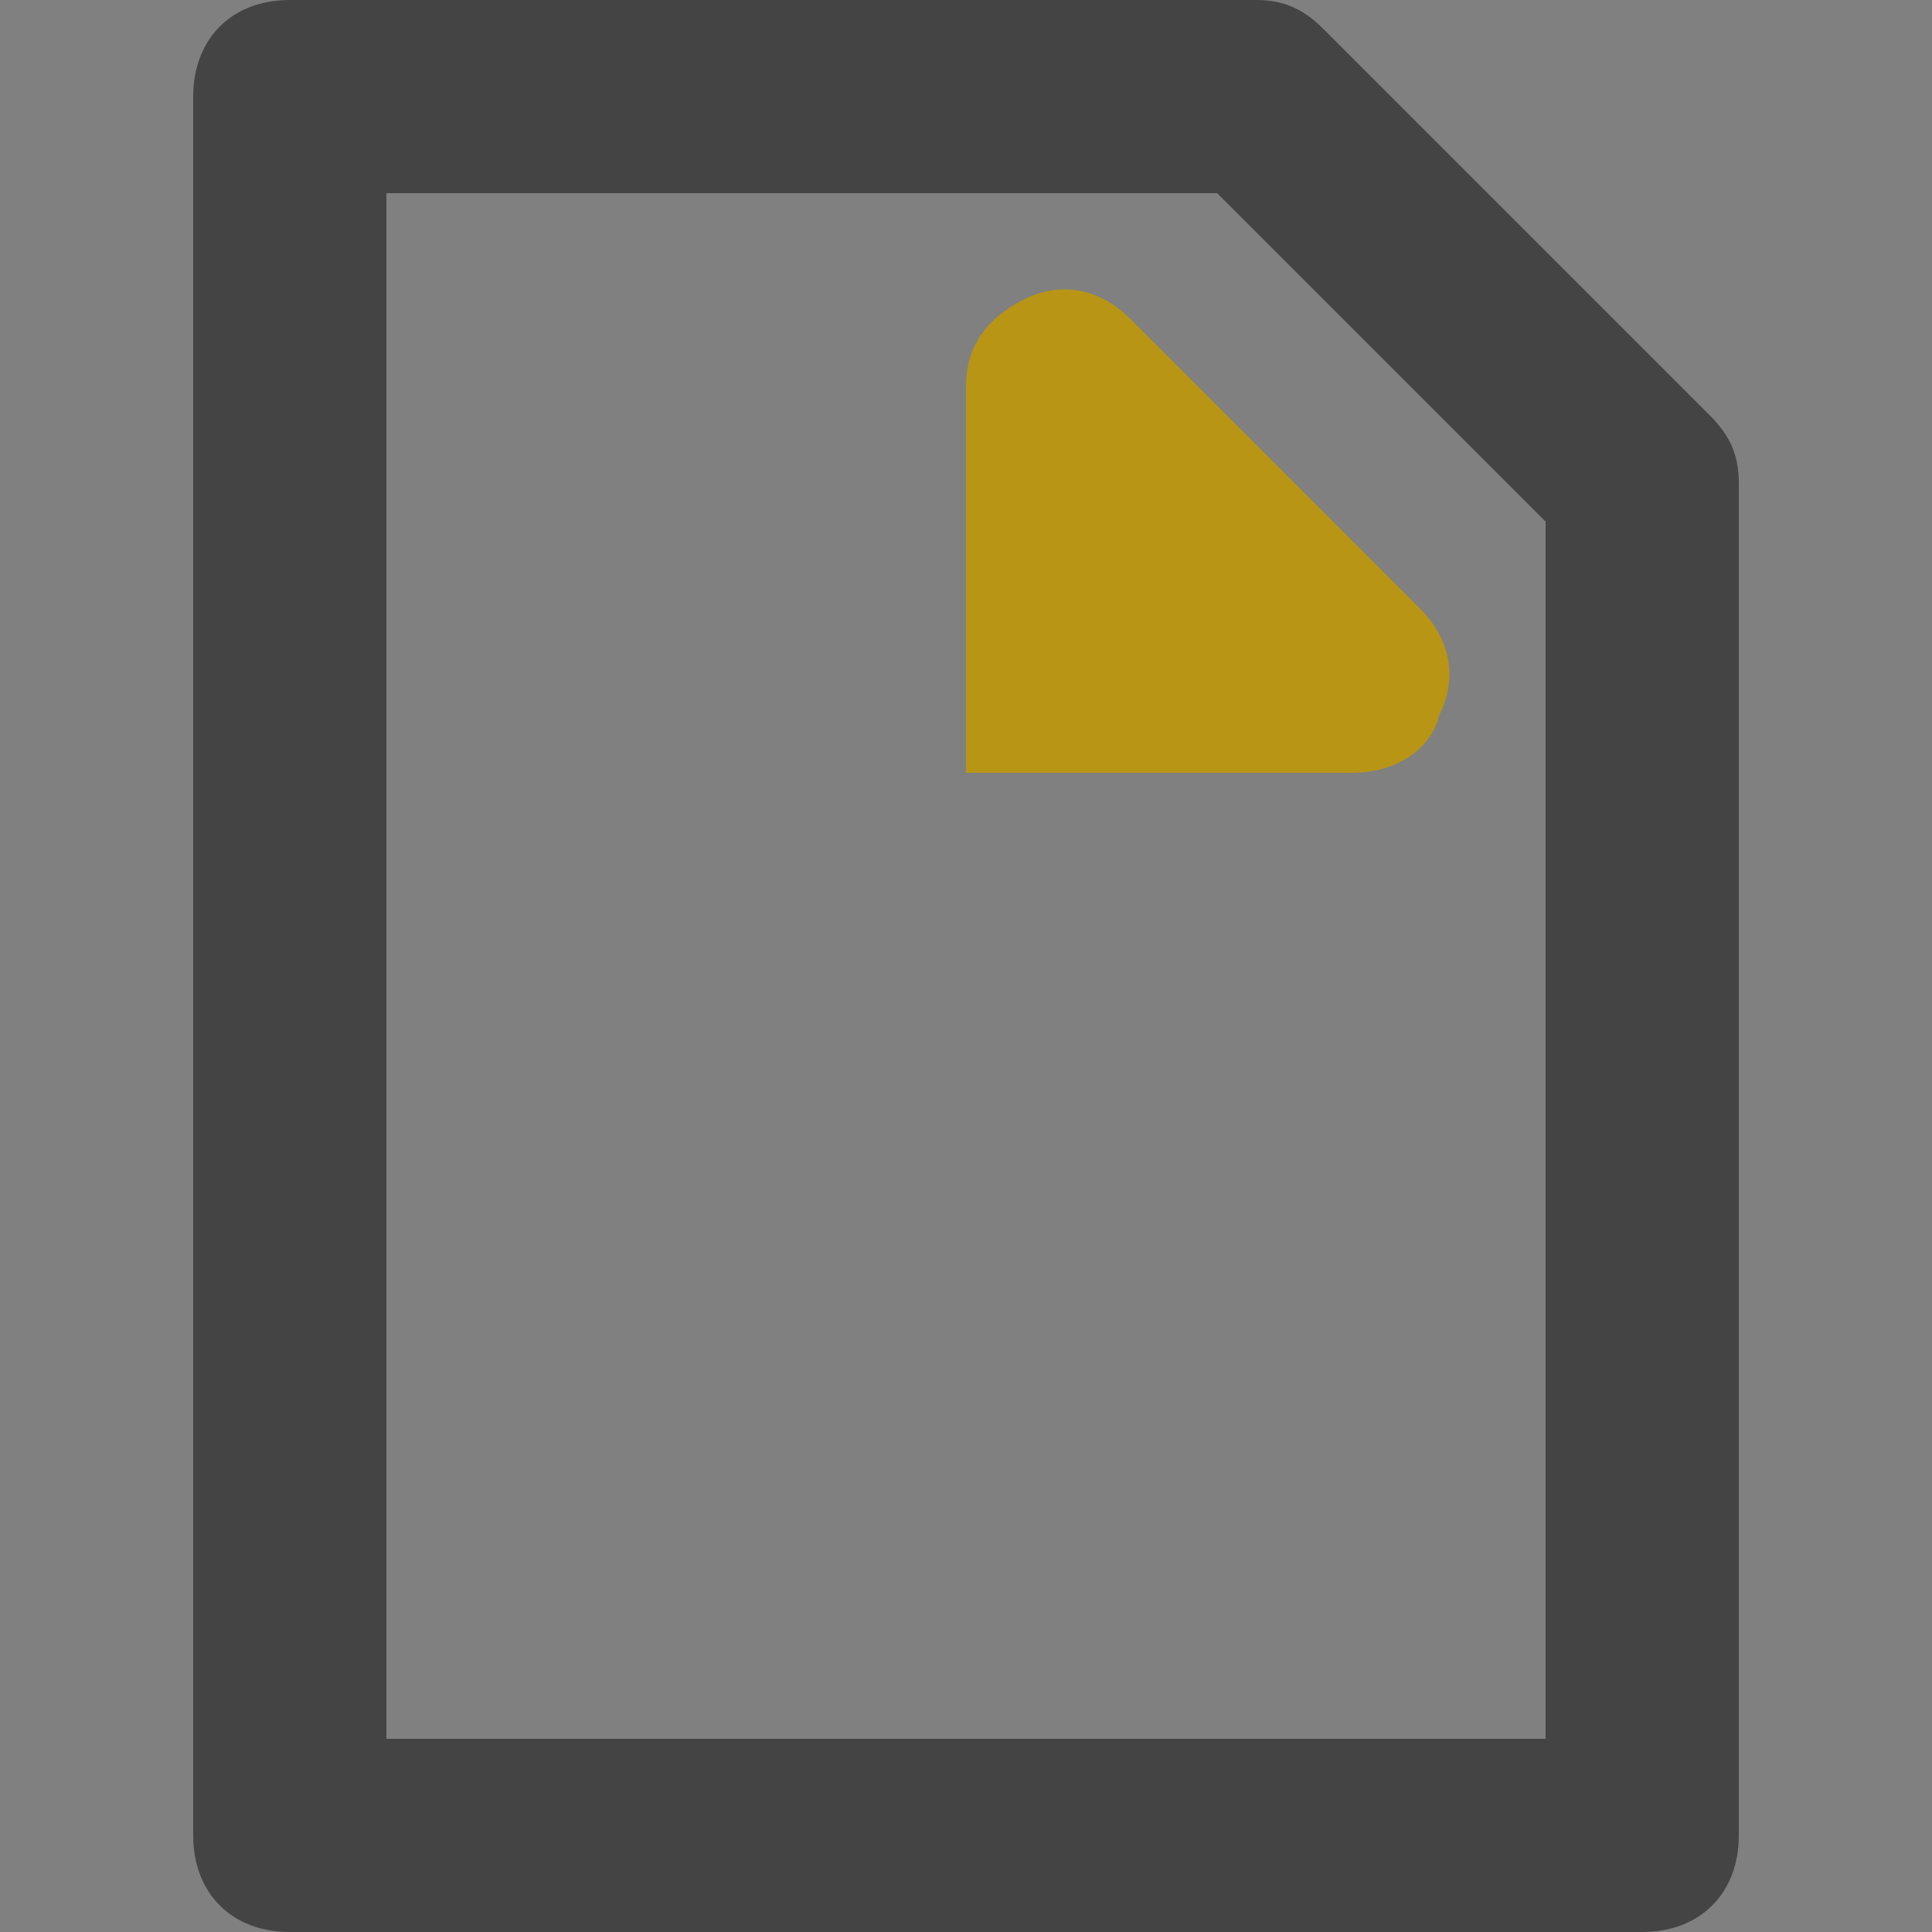<svg xmlns="http://www.w3.org/2000/svg" width="20" height="20" viewBox="0 0 20 20">
    <rect x="0" y="0" width="20" height="20" fill="#808080" stroke="none"/>
    <g fill="none" fill-rule="evenodd">
        <g>
            <g>
                <path fill="#FFF" d="M0 0H20V20H0z" opacity=".007" transform="translate(-617 -134) translate(617 134)"/>
                <path fill="#444" fill-rule="nonzero" d="M17 20H3c-.6 0-1-.4-1-1V1c0-.6.4-1 1-1h10c.3 0 .5.1.7.3l4 4c.2.2.3.4.3.7v14c0 .6-.4 1-1 1zM4 18h12V5.4L12.6 2H4v16z" transform="translate(-617 -134) translate(617 134)"/>
                <path fill="#B99515" fill-rule="nonzero" d="M14.7 6.3l-3-3c-.3-.3-.7-.4-1.1-.2-.4.2-.6.5-.6.9v4h4c.4 0 .8-.2.9-.6.2-.4.1-.8-.2-1.1z" transform="translate(-617 -134) translate(617 134)"/>
            </g>
        </g>
    </g>
</svg>
